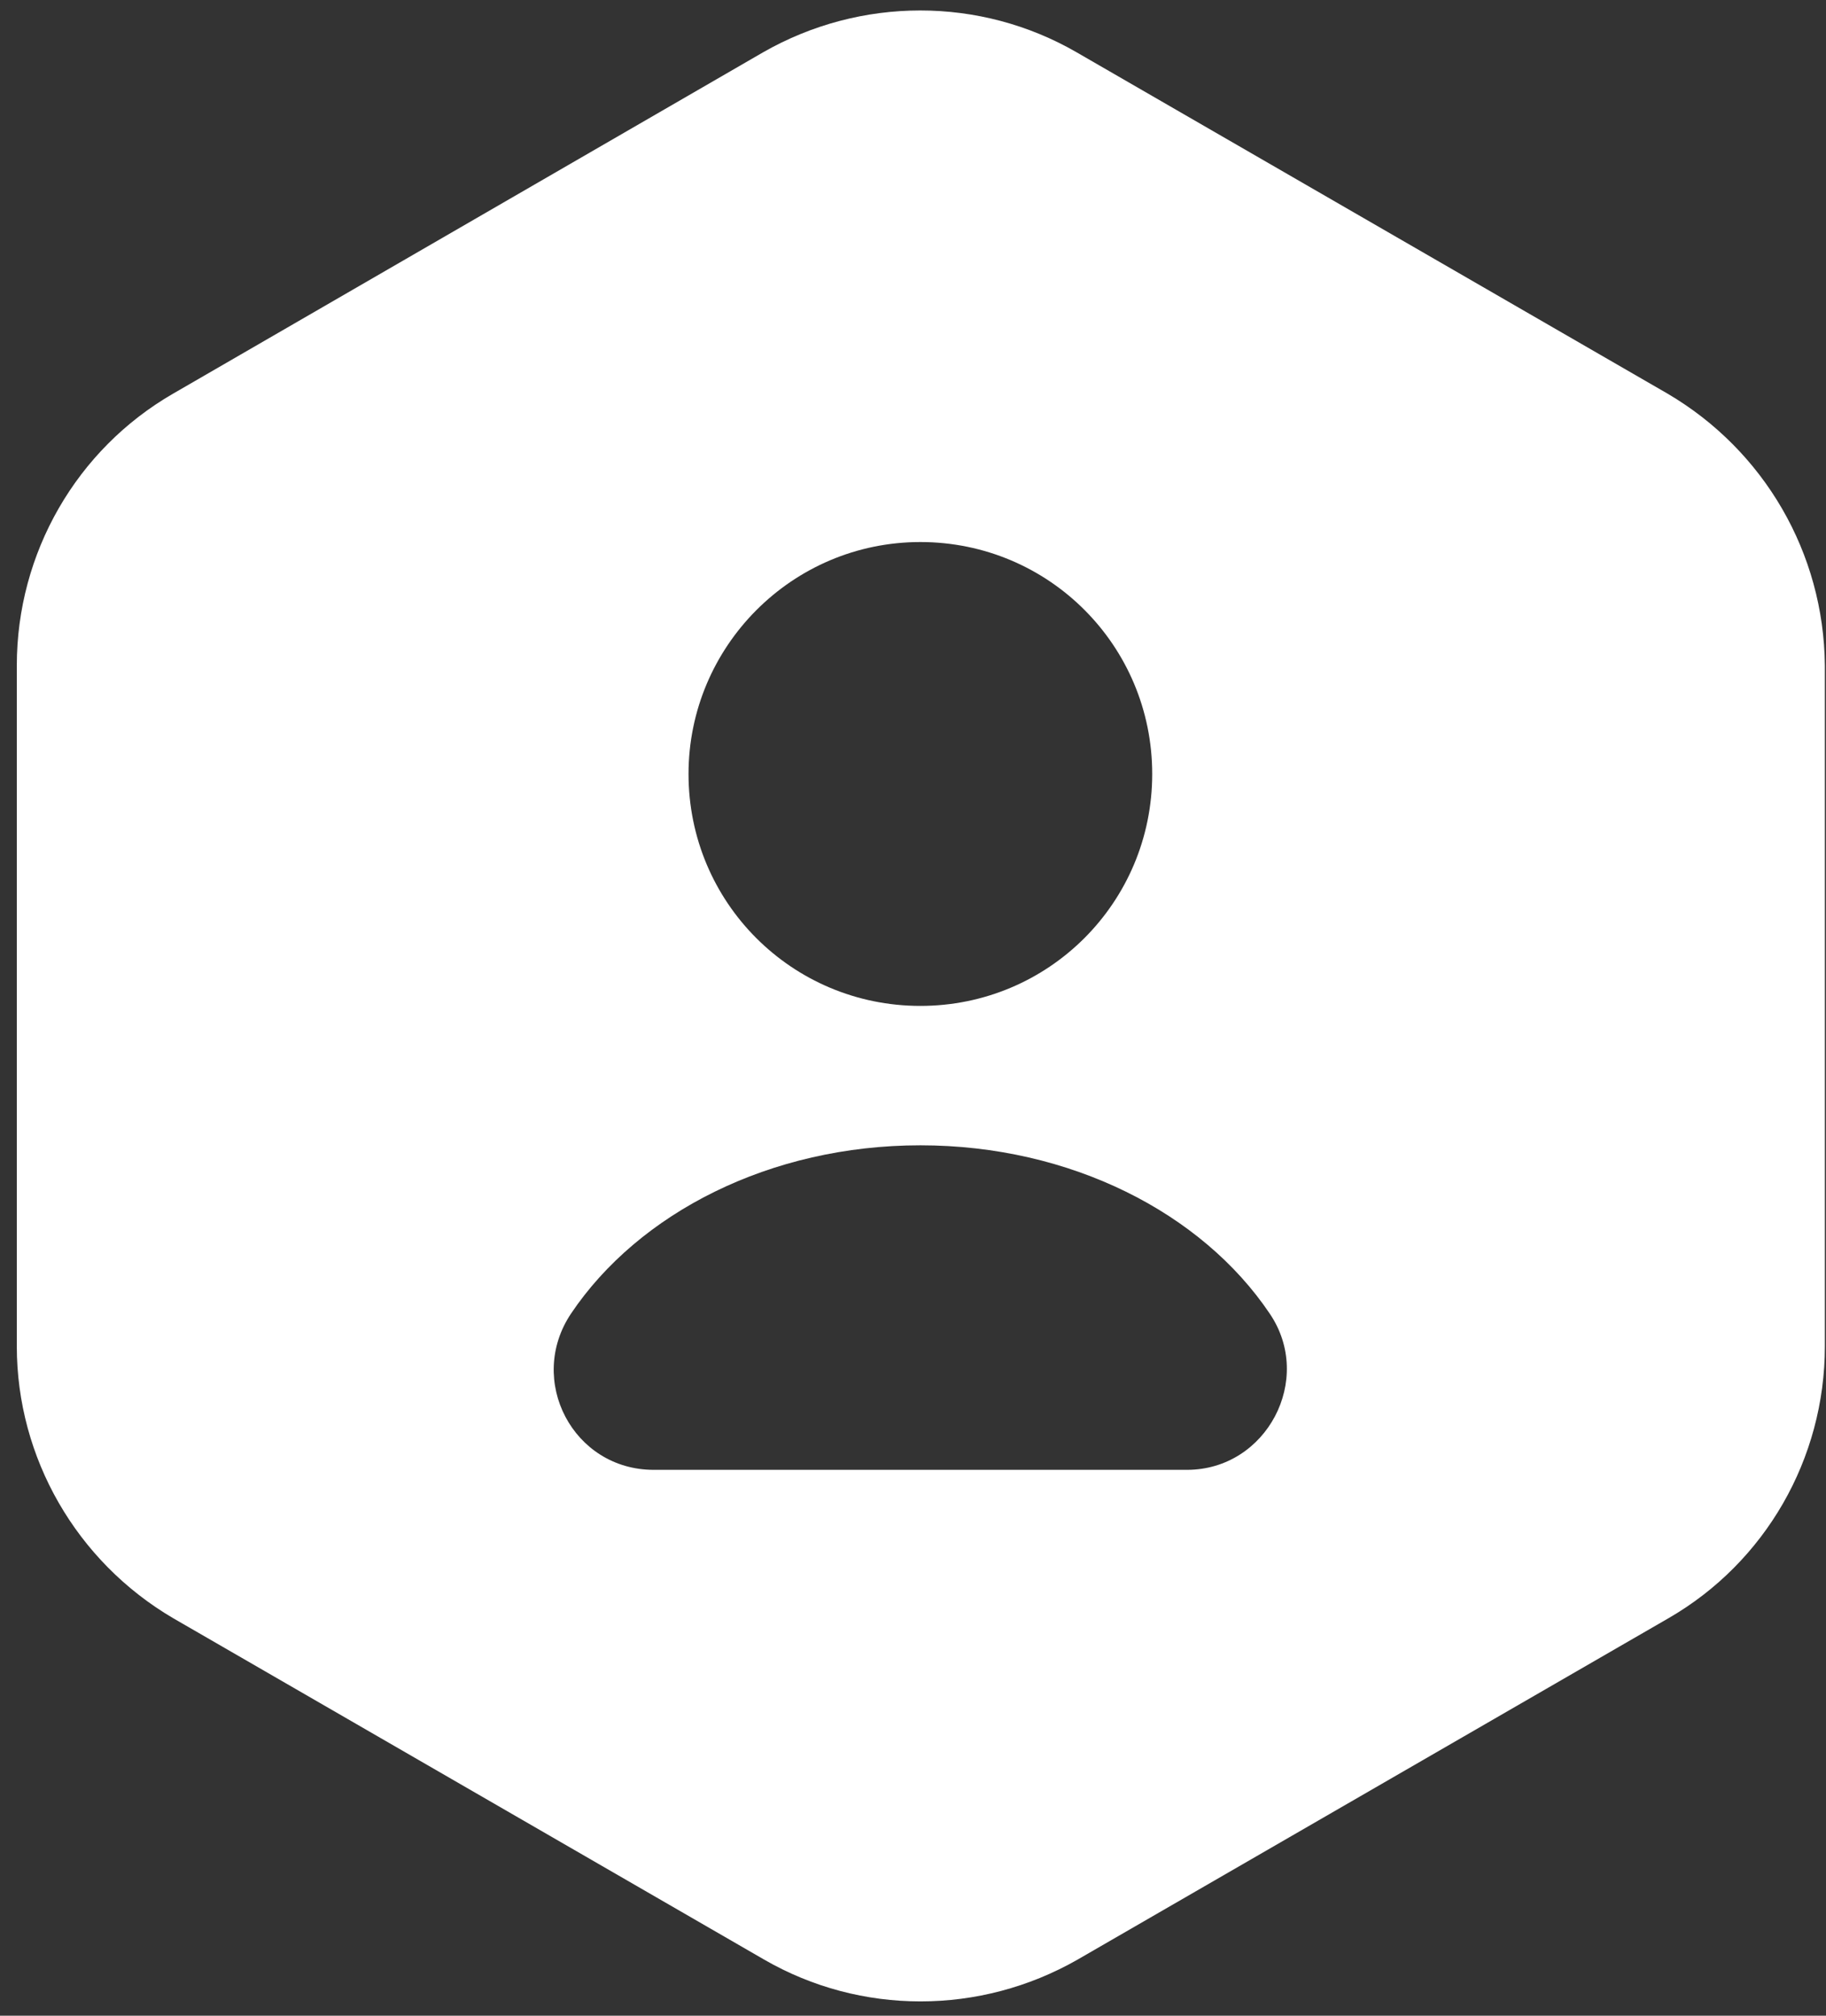 <svg width="29" height="32" viewBox="0 0 29 32" fill="none" xmlns="http://www.w3.org/2000/svg">
<rect x="0" y="0" width="29" height="32" fill="#333333" stroke="none"/>
<path d="M26.485 6.25L17.098 0.83C15.565 -0.055 13.669 -0.055 12.12 0.83L2.748 6.25C1.215 7.135 0.267 8.779 0.267 10.565V21.374C0.267 23.144 1.215 24.788 2.748 25.688L12.136 31.109C13.669 31.994 15.565 31.994 17.114 31.109L26.501 25.688C28.034 24.803 28.982 23.16 28.982 21.374V10.565C28.966 8.779 28.018 7.151 26.485 6.25ZM14.617 8.605C16.655 8.605 18.299 10.248 18.299 12.287C18.299 14.326 16.655 15.969 14.617 15.969C12.578 15.969 10.935 14.326 10.935 12.287C10.935 10.264 12.578 8.605 14.617 8.605ZM18.852 23.334H10.381C9.101 23.334 8.359 21.911 9.07 20.852C10.144 19.256 12.23 18.182 14.617 18.182C17.003 18.182 19.089 19.256 20.164 20.852C20.875 21.895 20.116 23.334 18.852 23.334Z" fill="white"/>
</svg>
